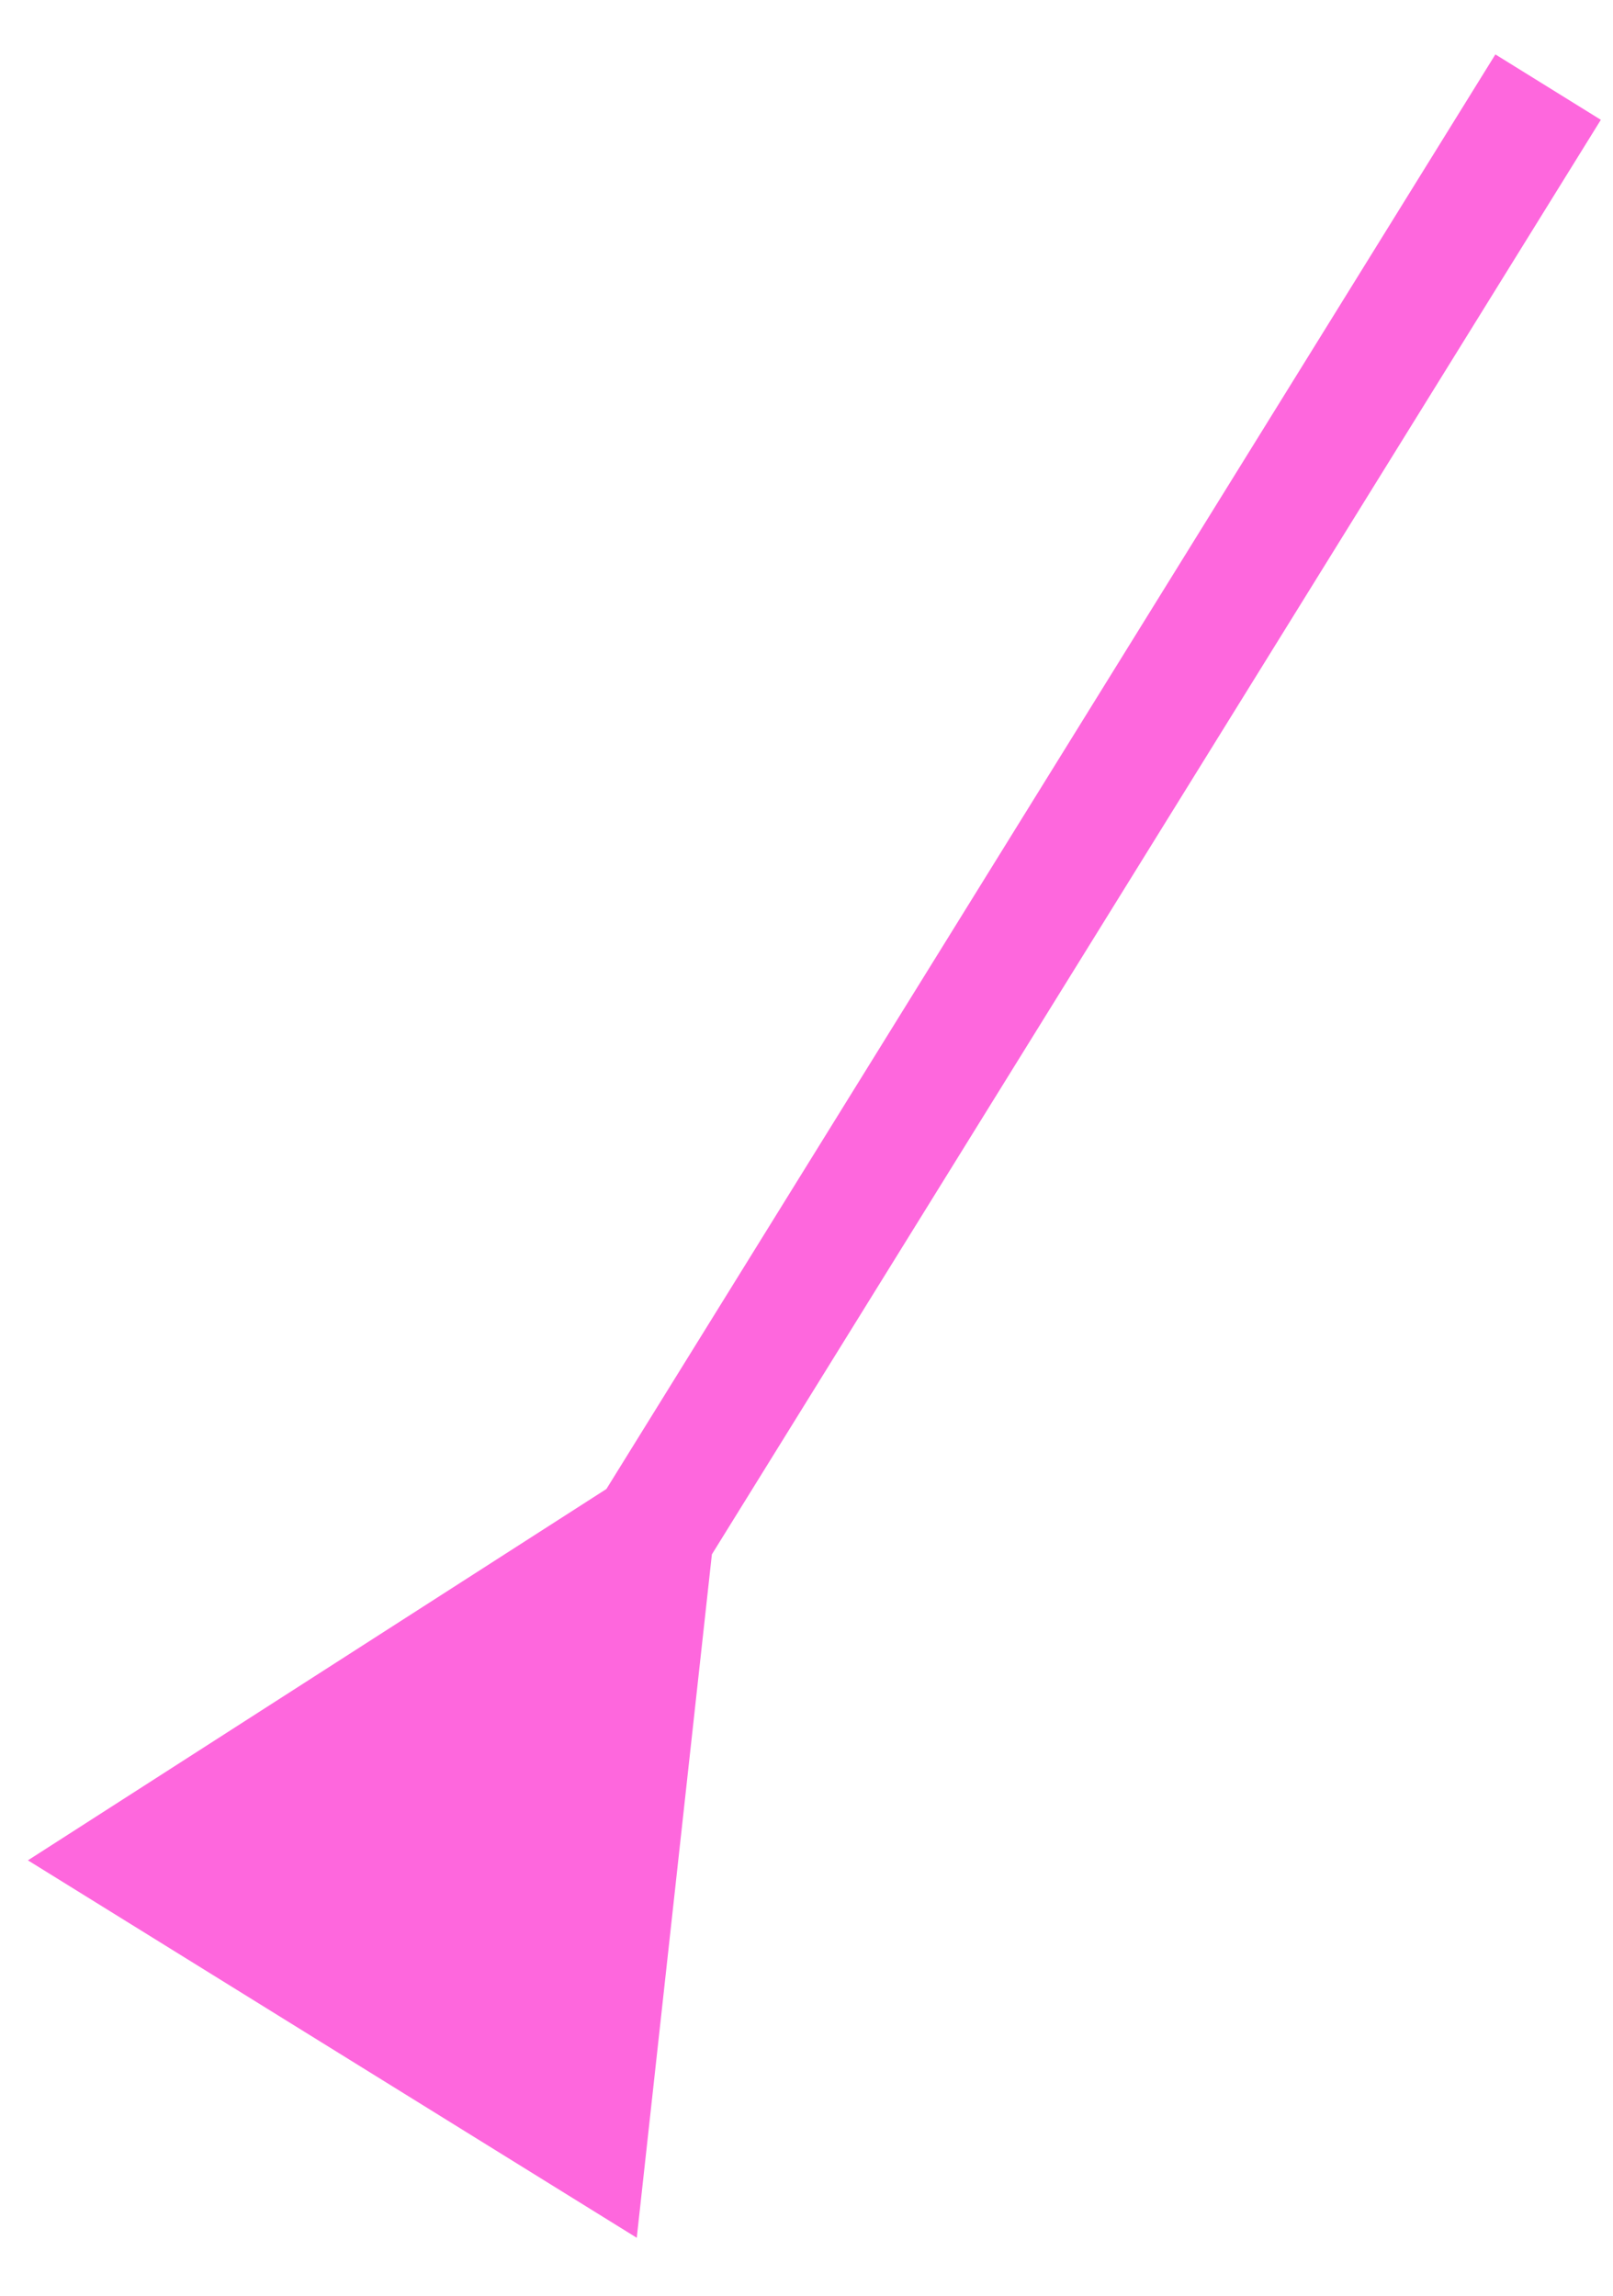 <svg width="26" height="37" viewBox="0 0 26 37" fill="none" xmlns="http://www.w3.org/2000/svg">
<path d="M9.775 23.997L0.45 29.982L10.264 36.065L11.475 25.05L9.775 23.997ZM24.104 0.877L9.248 24.847L10.948 25.901L25.804 1.931L24.104 0.877Z" fill="#FE67DD"/>
</svg>
